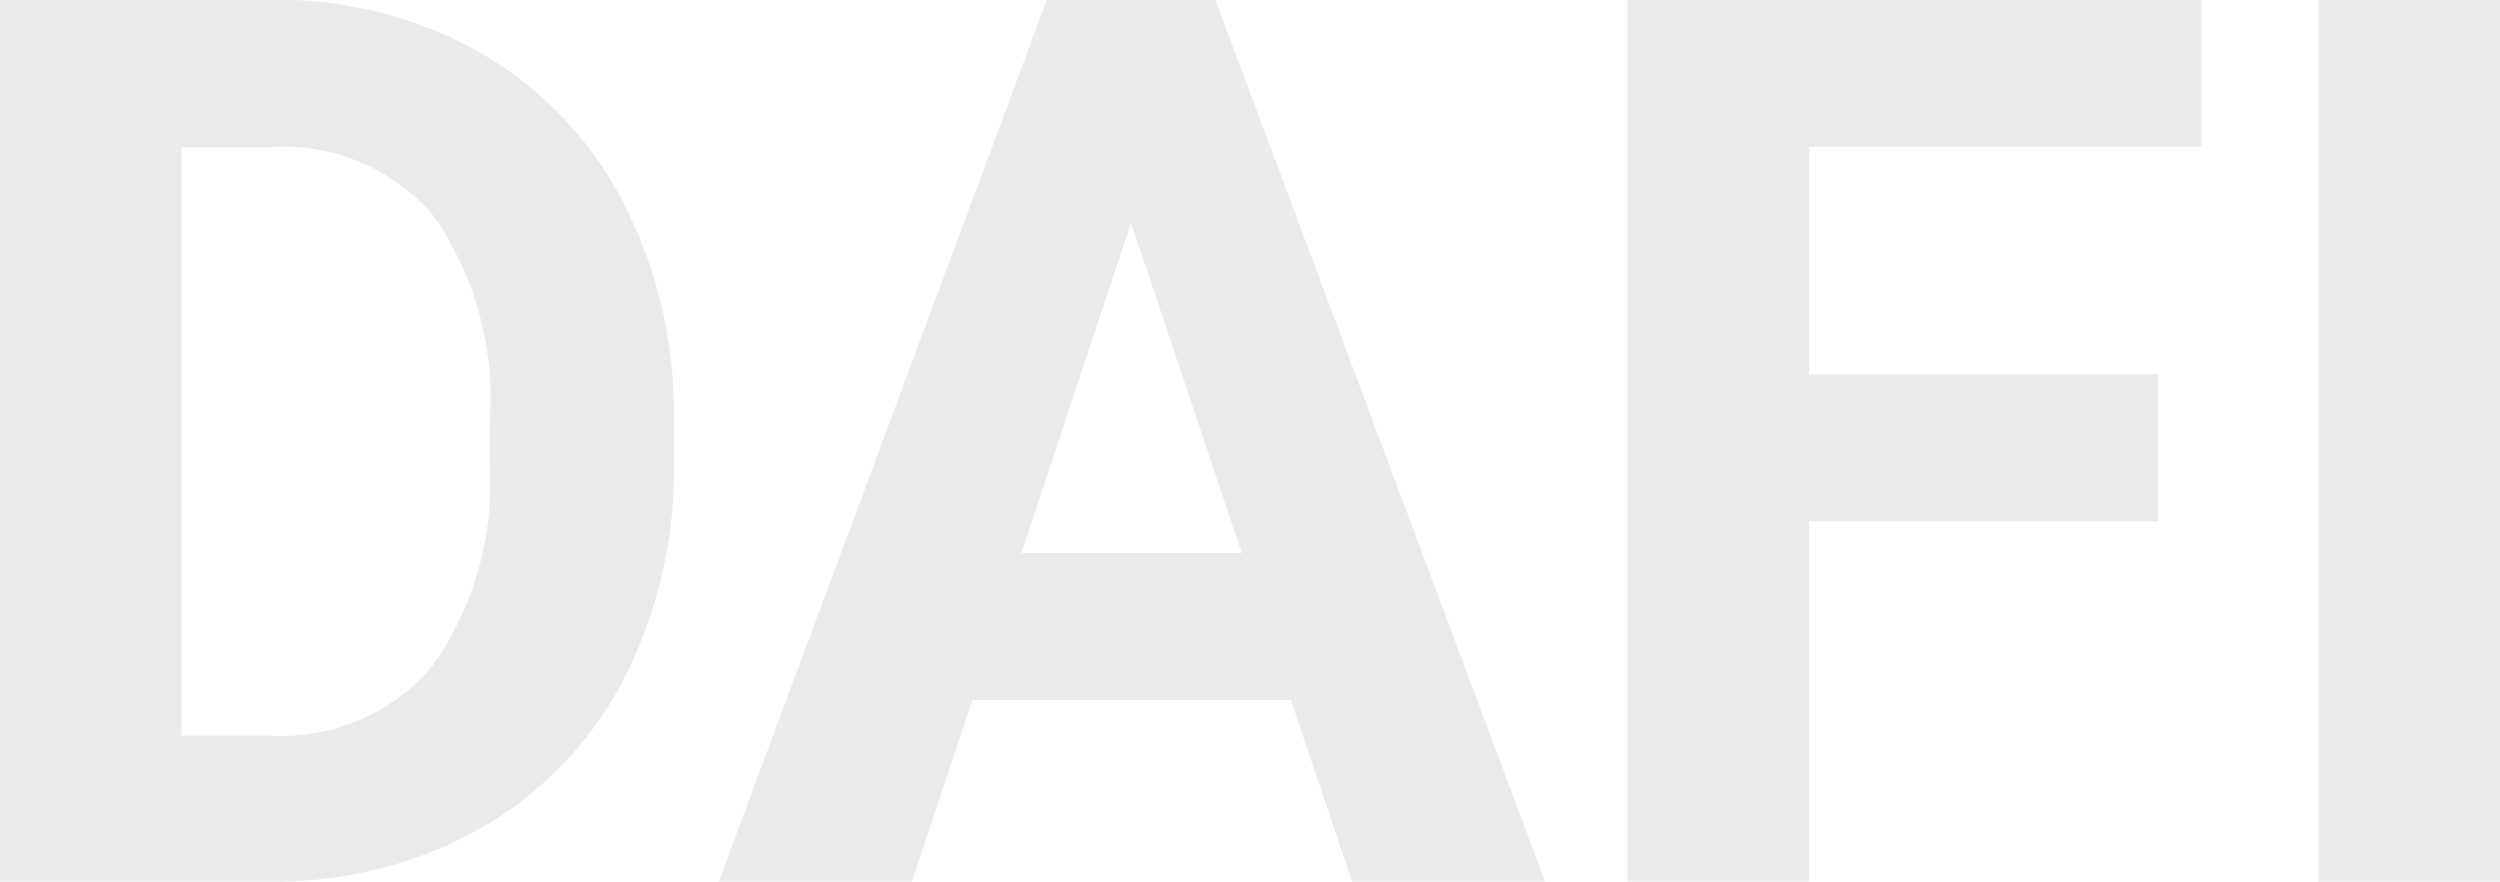 <svg xmlns="http://www.w3.org/2000/svg" width="54.435" height="19.195" viewBox="0 0 54.435 19.195">
  <path id="Path_4986" data-name="Path 4986" d="M1.714,0V-19.2H7.62a8.969,8.969,0,0,1,4.529,1.14,7.952,7.952,0,0,1,3.118,3.243,10,10,0,0,1,1.121,4.779v.883a10.031,10.031,0,0,1-1.1,4.759,7.884,7.884,0,0,1-3.1,3.23A9.037,9.037,0,0,1,7.66,0ZM5.669-15.992V-3.177H7.581a4.3,4.3,0,0,0,3.546-1.516,6.851,6.851,0,0,0,1.252-4.337v-1.015a6.96,6.96,0,0,0-1.213-4.436,4.28,4.28,0,0,0-3.546-1.51ZM29.821-3.955H22.887L21.568,0H17.363l7.146-19.2h3.665L35.358,0H31.153Zm-5.867-3.2h4.8l-2.413-7.185ZM48.7-7.844H41.106V0H37.151V-19.2h12.5v3.2H41.106v4.957H48.7ZM56.149,0H52.194V-19.2h3.955Z" transform="translate(-1.714 19.195)" fill="#eaeaea"/>
</svg>
